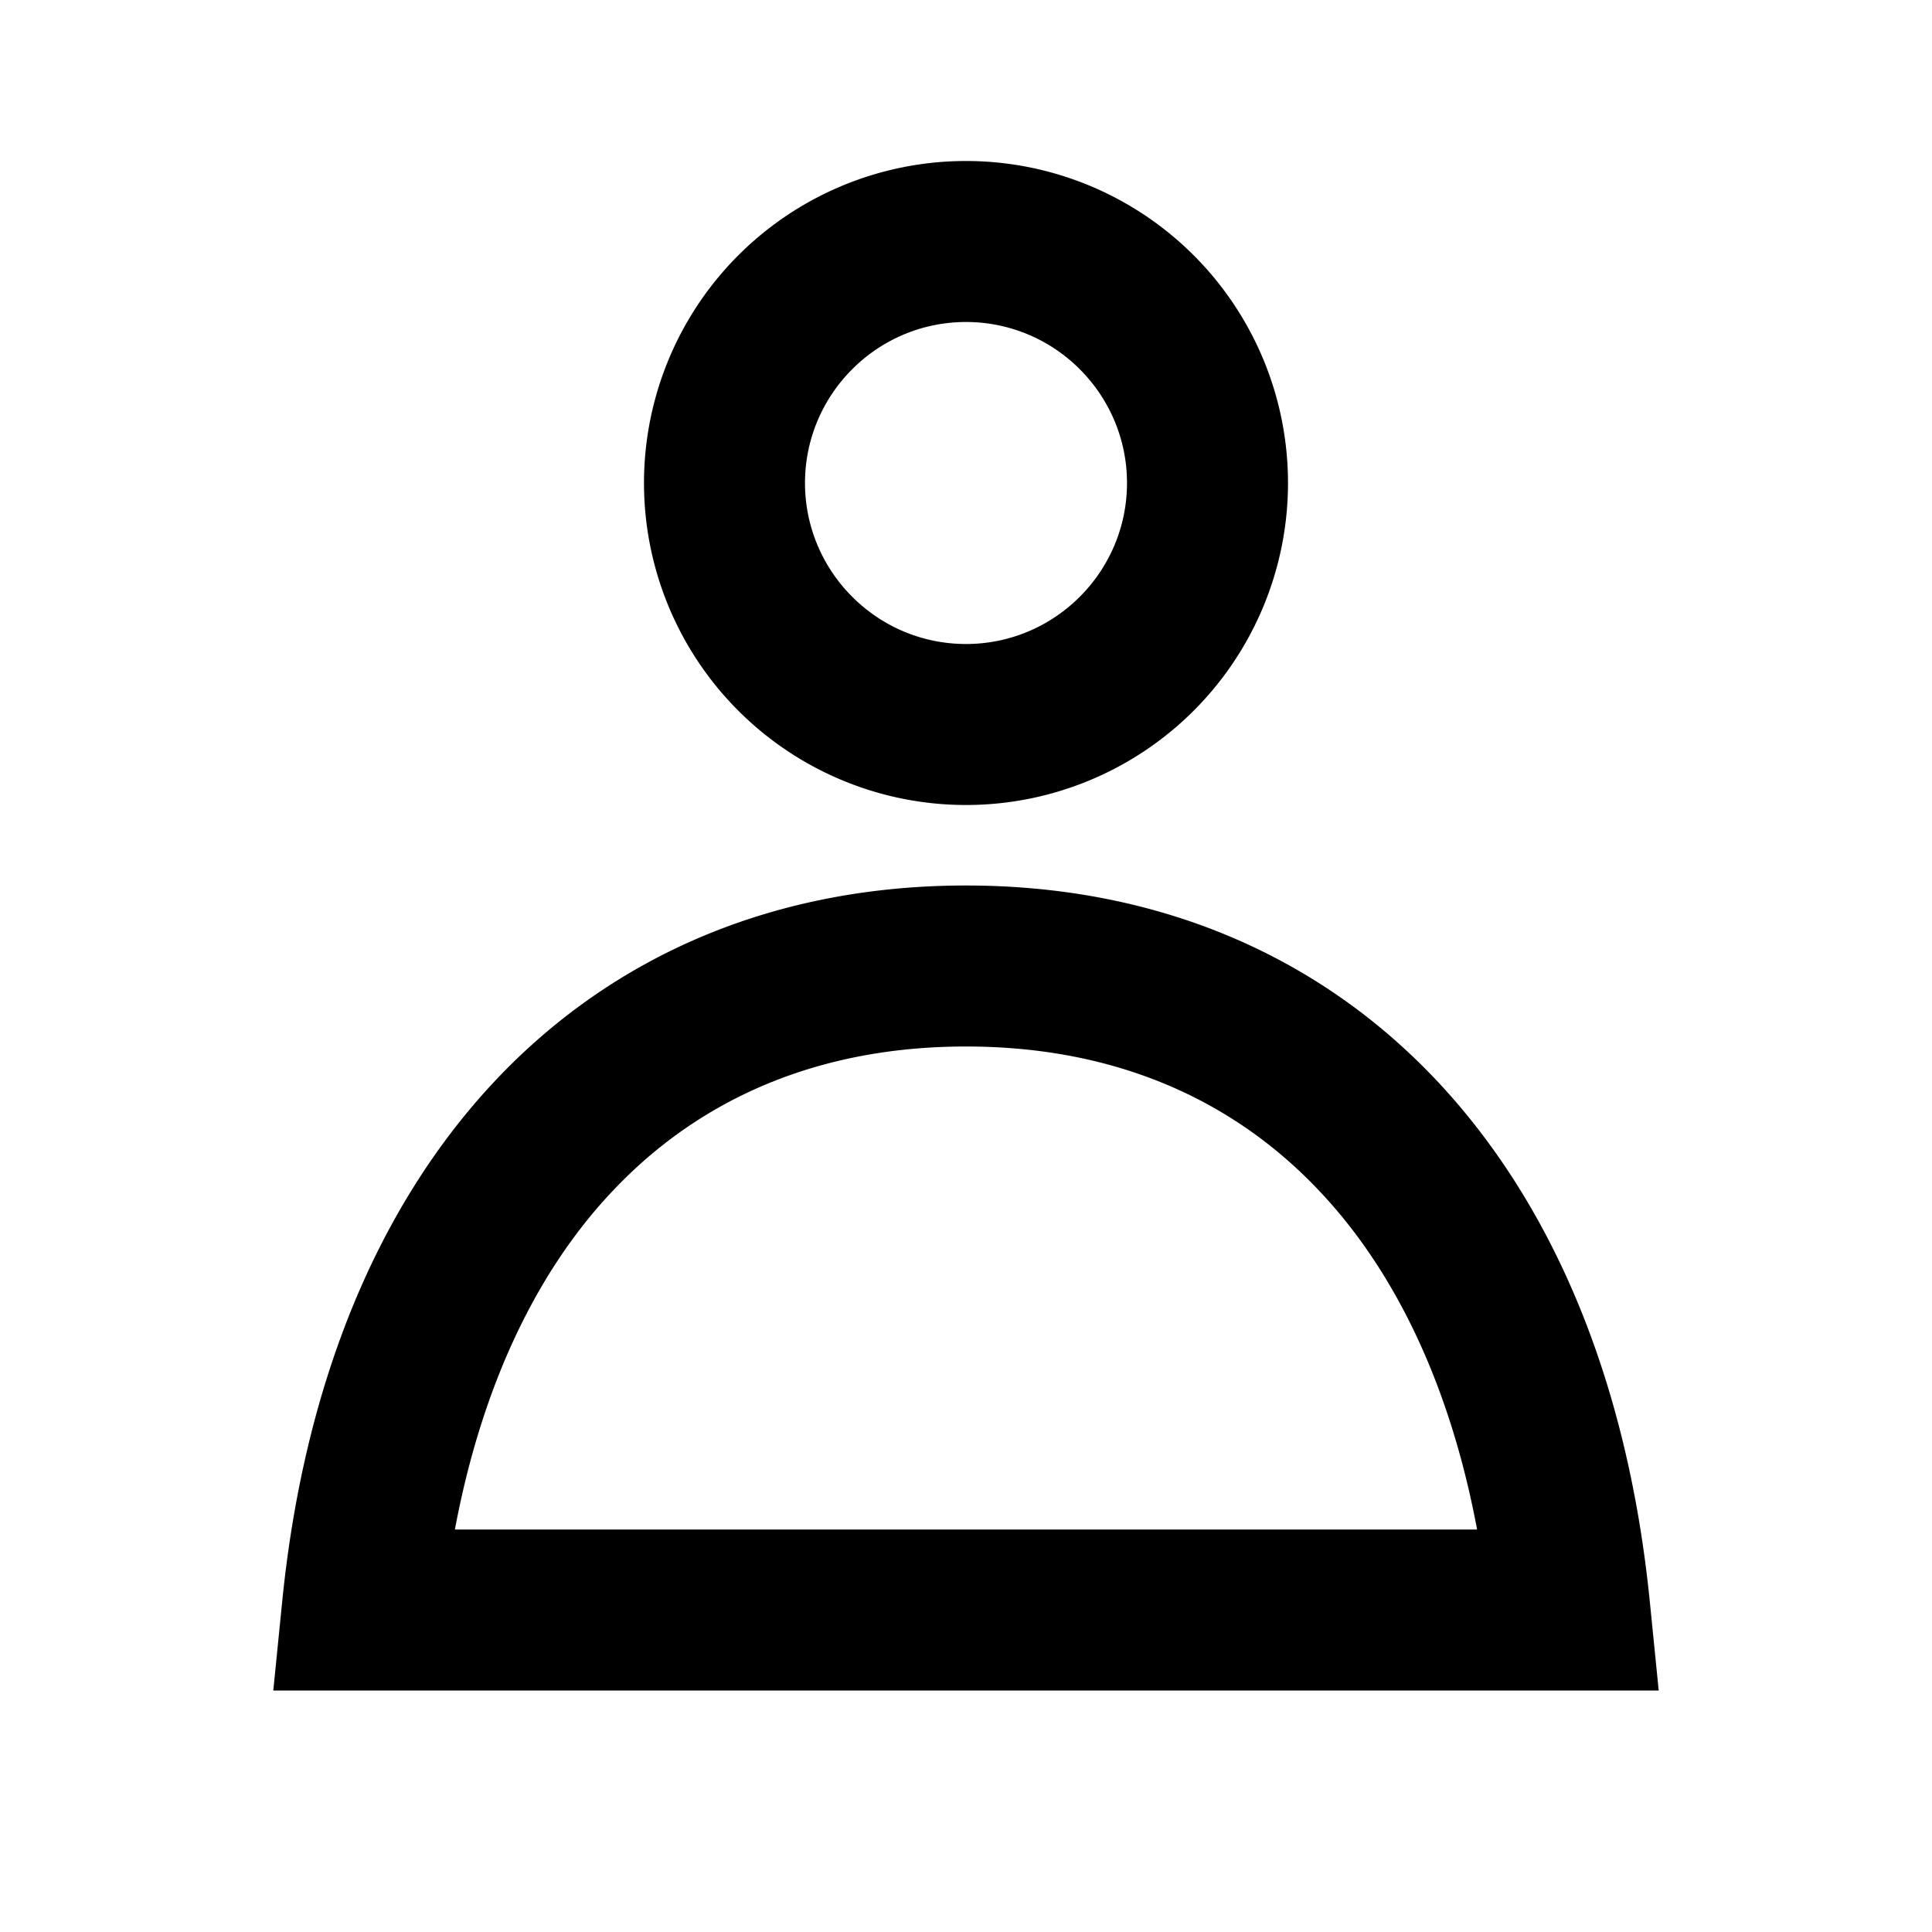 <svg aria-hidden="true" class="r-4qtqp9 r-yyyyoo r-dnmrzs r-bnwqim r-1plcrui r-lrvibr r-18jsvk2 r-lwhw9o r-cnnz9e" viewBox="0 0 24 24"><path d="M5.651 19h12.698c-.337-1.8-1.023-3.21-1.945-4.19C15.318 13.65 13.838 13 12 13s-3.317.65-4.404 1.81c-.922.98-1.608 2.39-1.945 4.19zm.486-5.56C7.627 11.85 9.648 11 12 11s4.373.85 5.863 2.44c1.477 1.58 2.366 3.8 2.632 6.46l.11 1.1H3.395l.11-1.1c.266-2.66 1.155-4.88 2.632-6.46zM12 4c-1.105 0-2 .9-2 2s.895 2 2 2 2-.9 2-2-.895-2-2-2zM8 6a4 4 0 1 1 8 0 4 4 0 0 1-8 0z"/></svg>